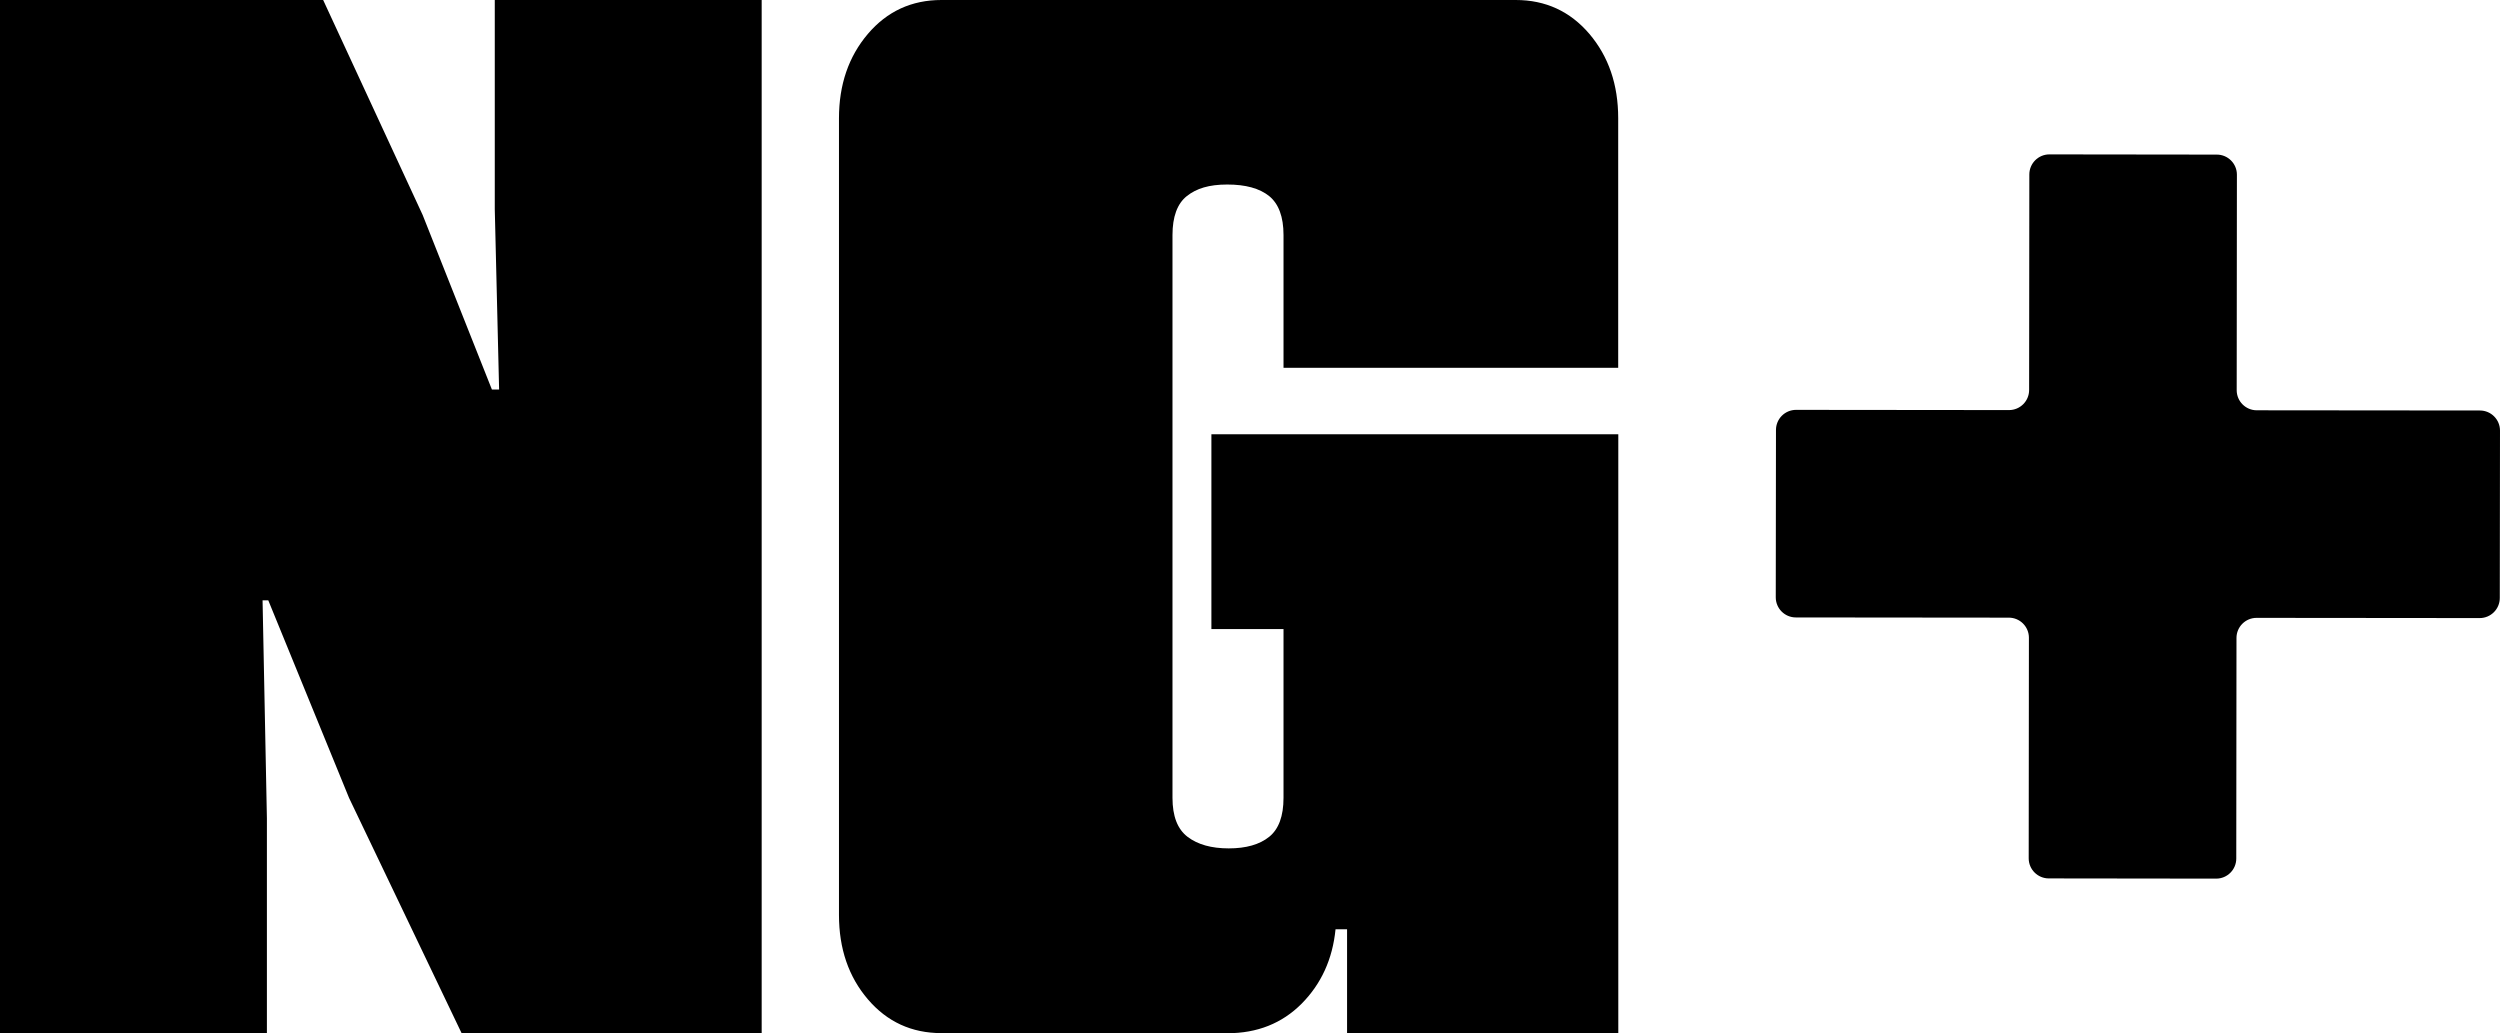 <?xml version="1.0" encoding="UTF-8"?>
<svg id="Camada_2" data-name="Camada 2" xmlns="http://www.w3.org/2000/svg" viewBox="0 0 236.42 97.7">
  <g id="Camada_1-2" data-name="Camada 1">
    <path d="M0,97.7V0h30.56l9.41,20.33,6.55,16.51h.68l-.41-17.06V0h25.24v97.7h-28.38l-10.64-22.24-7.64-18.69h-.54l.41,20.61v20.33H0Z"/>
    <path d="M89.03,97.7c-2.82,0-5.14-1.07-6.96-3.2s-2.73-4.79-2.73-7.98V11.19c0-3.18.91-5.84,2.73-7.98C83.89,1.07,86.21,0,89.03,0h54.31C146.16,0,148.48,1.07,150.3,3.2c1.82,2.14,2.73,4.8,2.73,7.98v23.6h-31.65v-12.55c0-1.73-.46-2.96-1.36-3.69-.91-.73-2.23-1.09-3.96-1.09s-2.91.37-3.82,1.09-1.36,1.96-1.36,3.69v53.22c0,1.73.47,2.96,1.43,3.69s2.26,1.09,3.89,1.09,2.91-.36,3.82-1.09c.91-.73,1.36-1.96,1.36-3.69v-15.96h-6.82v-18.42h38.48v56.63h-25.65v-9.82h-1.09c-.28,2.82-1.35,5.16-3.2,7.03-1.86,1.87-4.21,2.8-7.03,2.8h-27.03Z"/>
    <path d="M191.87,60.31l-.02,20.86c0,1.05.85,1.9,1.9,1.9l15.83.02c1.05,0,1.9-.85,1.9-1.9l.02-20.86c0-1.05.85-1.9,1.9-1.9l21.1.02c1.05,0,1.9-.85,1.9-1.9l.02-15.83c0-1.05-.85-1.9-1.9-1.9l-21.1-.02c-1.05,0-1.9-.85-1.9-1.9l.02-20.38c0-1.05-.85-1.9-1.9-1.9l-15.83-.02c-1.05,0-1.9.85-1.9,1.9l-.02,20.38c0,1.05-.85,1.9-1.9,1.9l-20.14-.02c-1.05,0-1.9.85-1.9,1.9l-.02,15.83c0,1.05.85,1.9,1.9,1.9l20.14.02c1.05,0,1.9.85,1.9,1.9Z"/>
  </g>
</svg>
